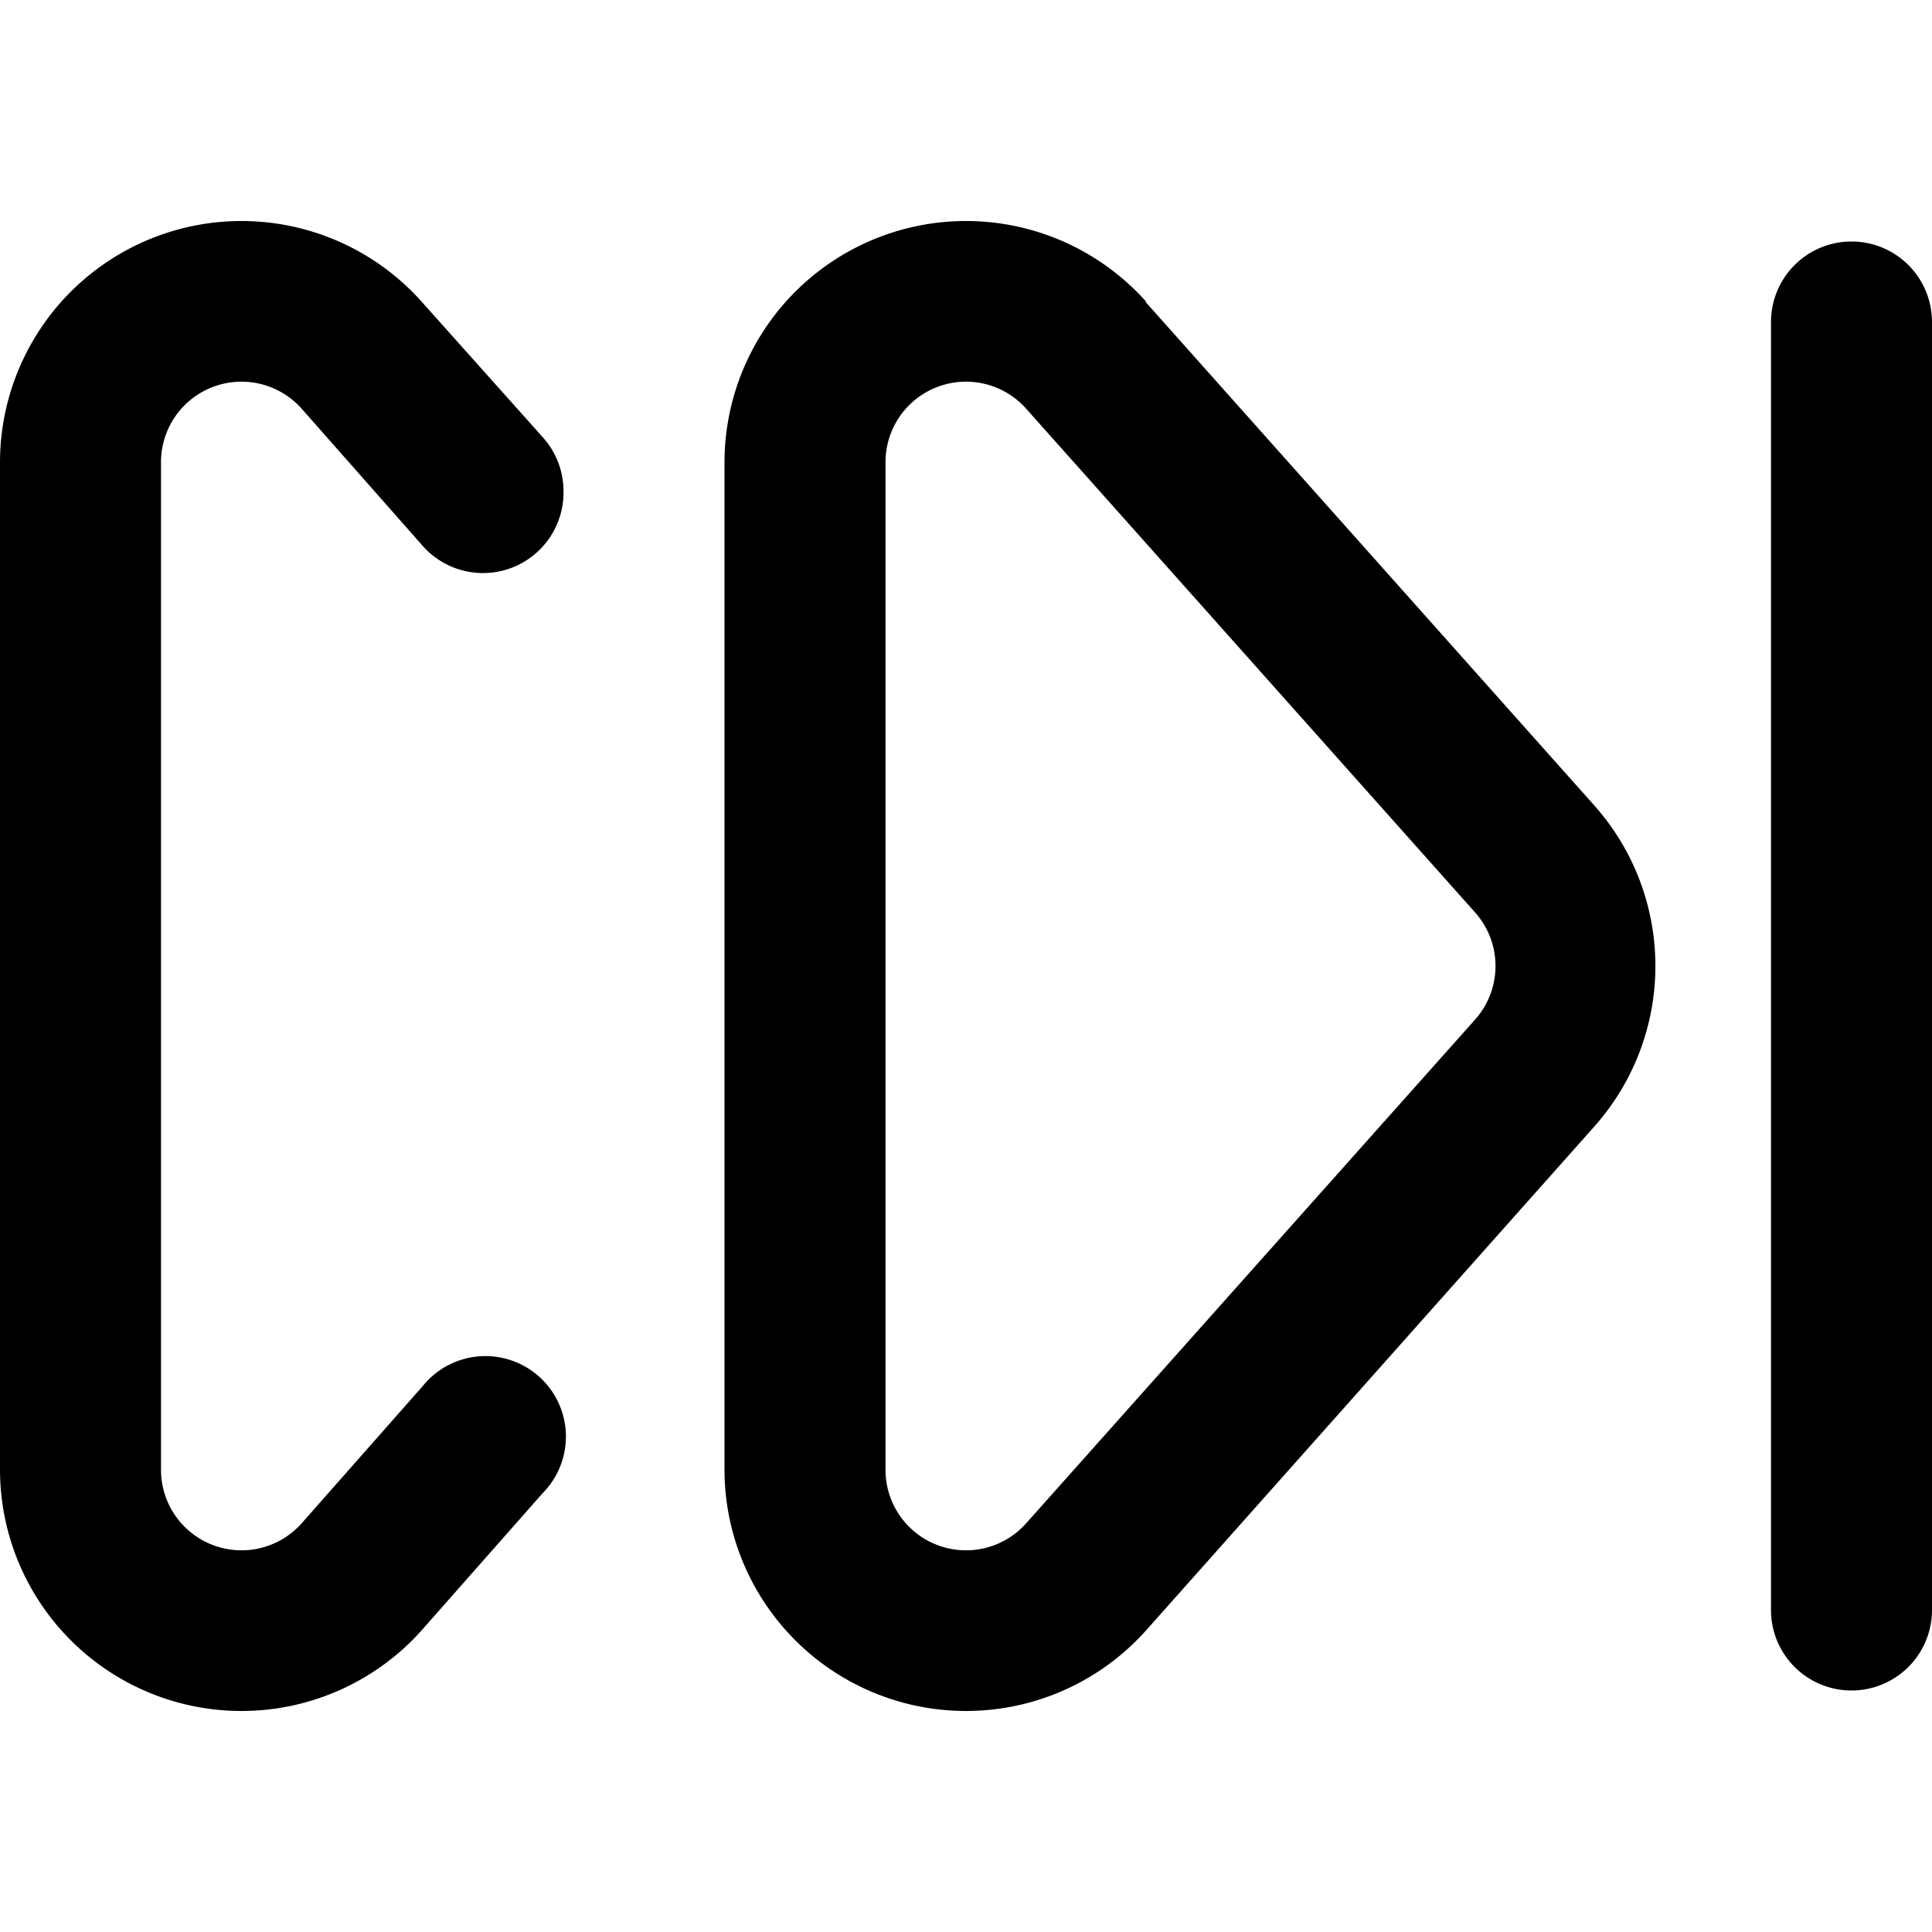 <svg xmlns="http://www.w3.org/2000/svg" viewBox="0 0 24 24" fill="currentColor"><path fill-rule="evenodd" d="M14.24 3.75a3 3 0 0 0-5.24 2v12.5a3 3 0 0 0 5.24 2L19.8 14a3 3 0 0 0 0-4l-5.57-6.25Zm-3.24 2a1 1 0 0 1 1.75-.67l5.57 6.25a1 1 0 0 1 0 1.34l-5.57 6.25a1 1 0 0 1-1.75-.67V5.75Z"/><path d="M7 6.11a1 1 0 0 0-.25-.67L5.24 3.75a3 3 0 0 0-5.24 2v12.5a3 3 0 0 0 5.24 2l1.5-1.7a1 1 0 1 0-1.49-1.33l-1.5 1.7A1 1 0 0 1 2 18.25V5.75a1 1 0 0 1 1.75-.67l1.5 1.7A1 1 0 0 0 7 6.1ZM23 3a1 1 0 0 0-1 1v16a1 1 0 1 0 2 0V4a1 1 0 0 0-1-1Z"/></svg>
